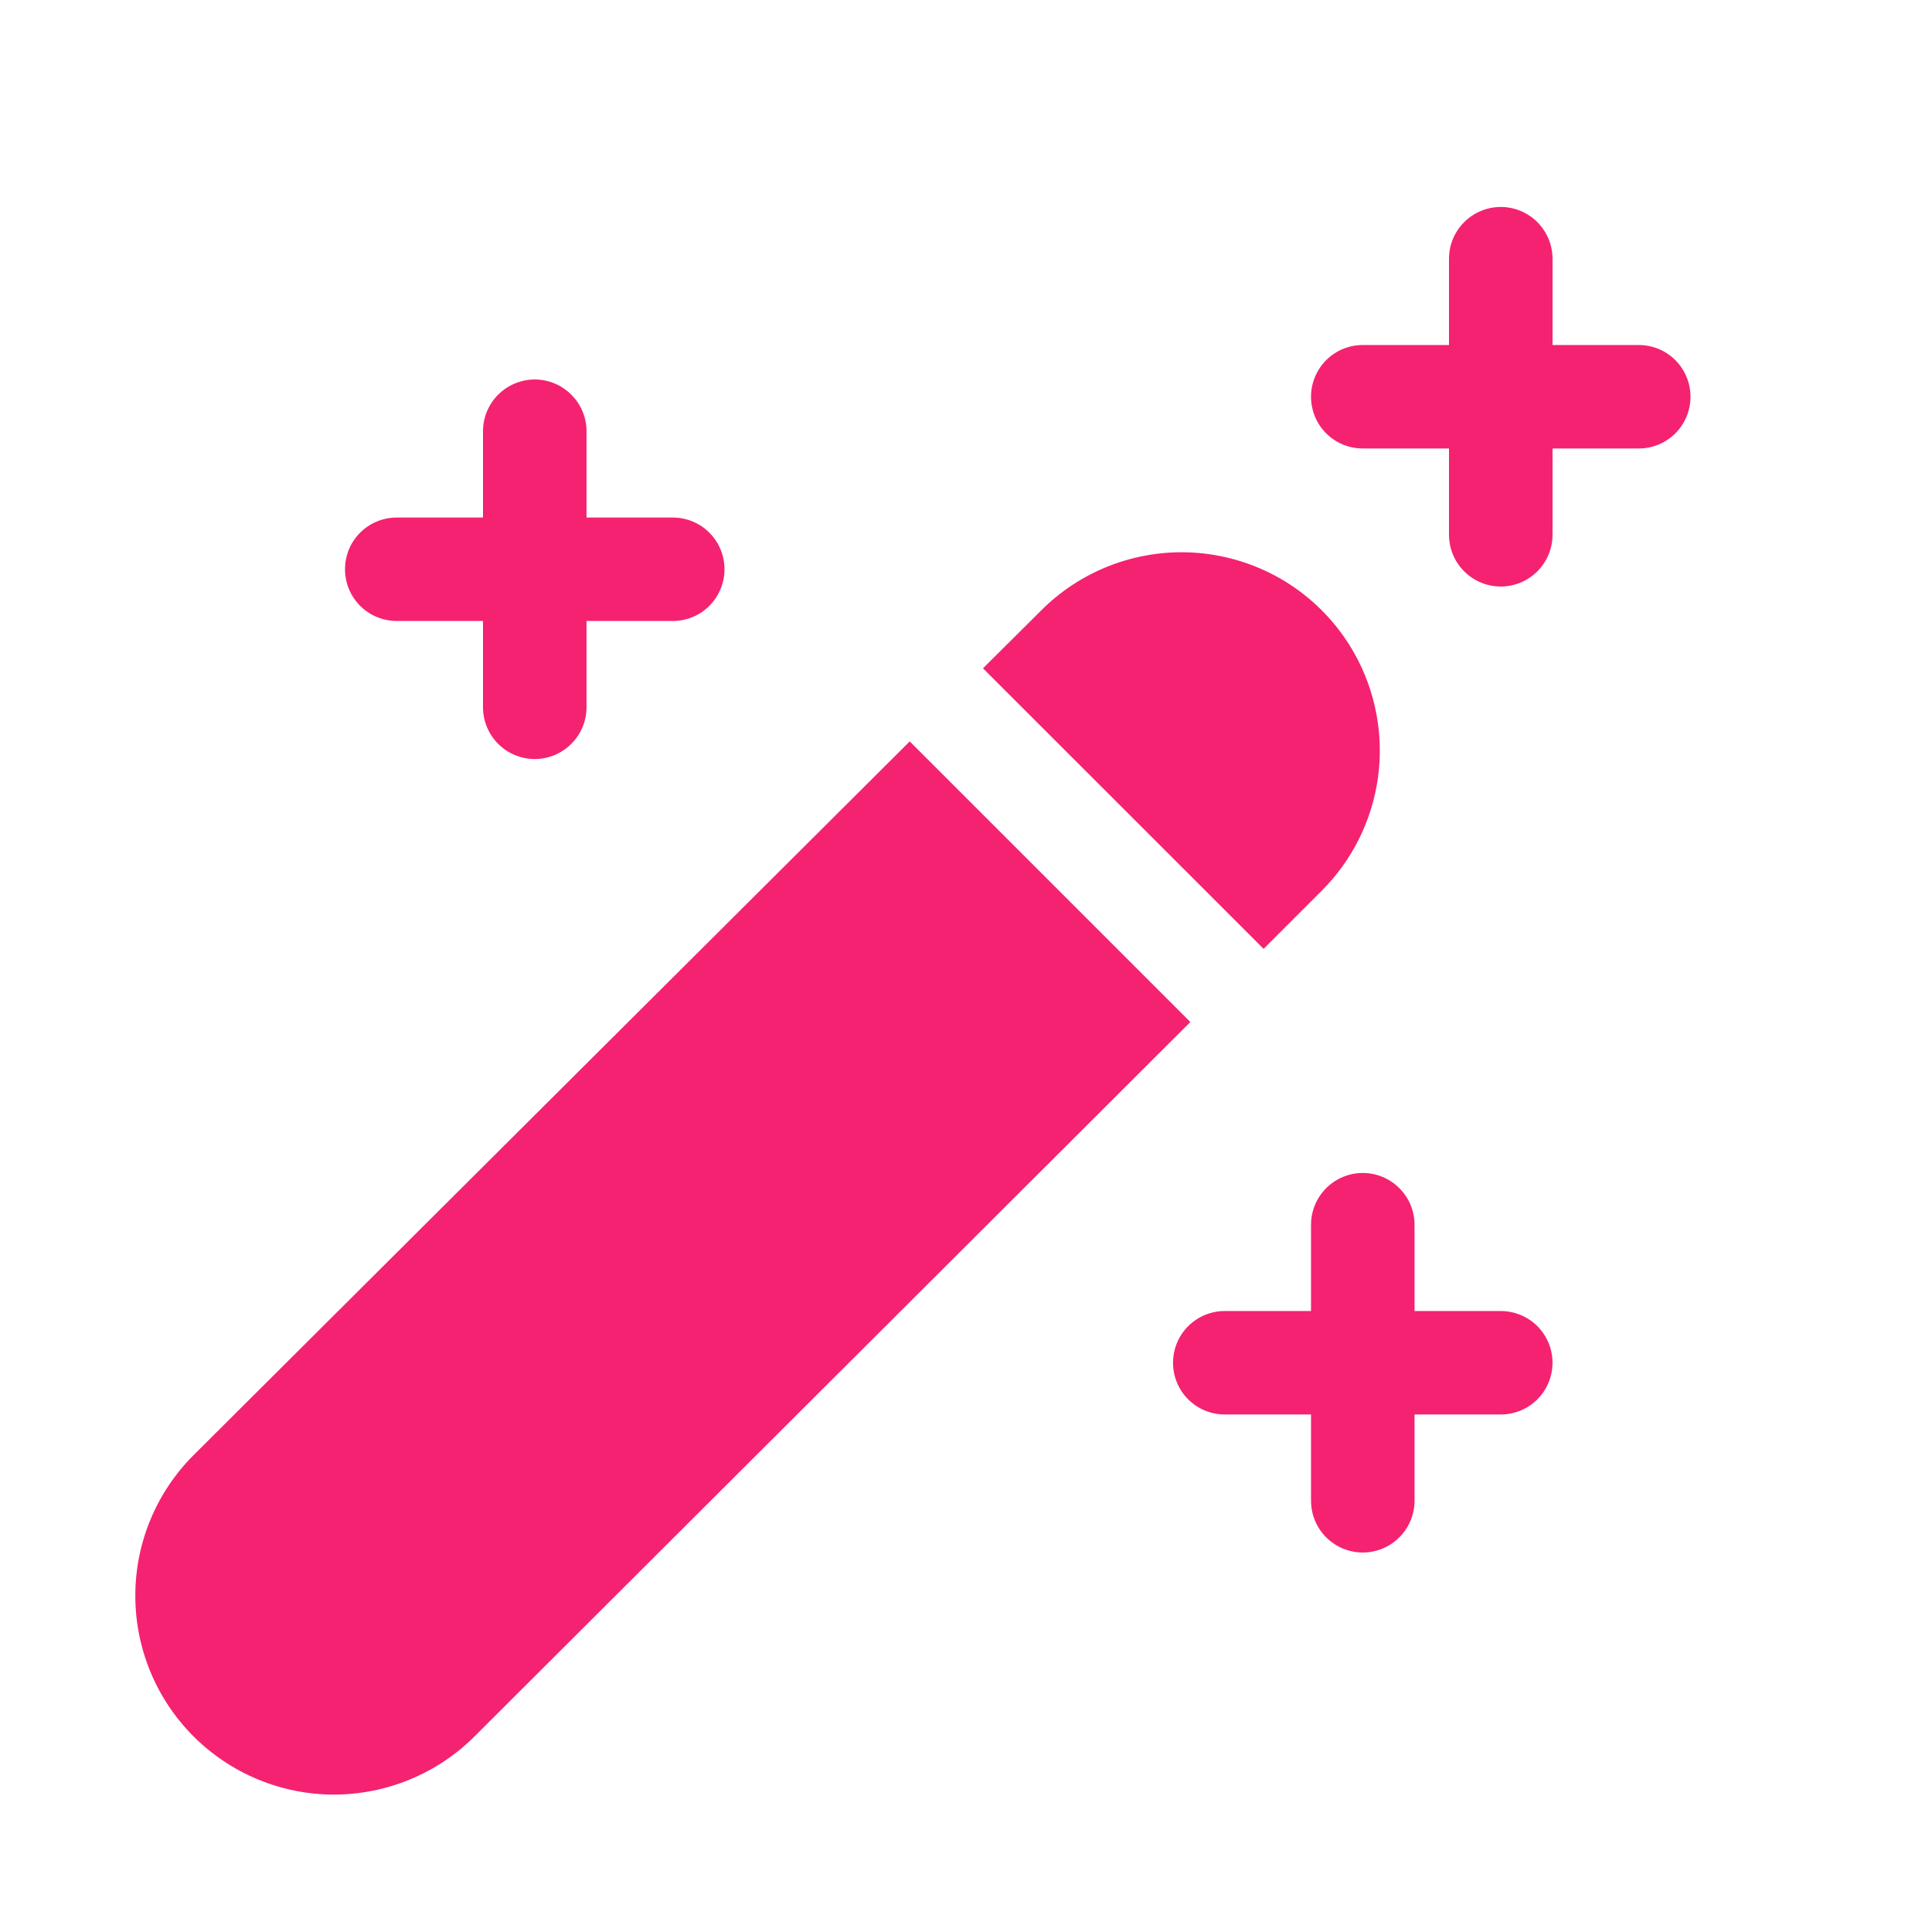 <svg width="24" height="24" viewBox="0 0 24 24" fill="none" xmlns="http://www.w3.org/2000/svg">
<path d="M19.286 3.214C19.286 3.044 19.218 2.88 19.098 2.76C18.977 2.639 18.813 2.571 18.643 2.571C18.472 2.571 18.309 2.639 18.188 2.76C18.068 2.88 18 3.044 18 3.214V4.286H16.929C16.758 4.286 16.595 4.353 16.474 4.474C16.354 4.595 16.286 4.758 16.286 4.929C16.286 5.099 16.354 5.263 16.474 5.383C16.595 5.504 16.758 5.571 16.929 5.571H18V6.643C18 6.813 18.068 6.977 18.188 7.097C18.309 7.218 18.472 7.286 18.643 7.286C18.813 7.286 18.977 7.218 19.098 7.097C19.218 6.977 19.286 6.813 19.286 6.643V5.571H20.357C20.528 5.571 20.691 5.504 20.812 5.383C20.932 5.263 21 5.099 21 4.929C21 4.758 20.932 4.595 20.812 4.474C20.691 4.353 20.528 4.286 20.357 4.286H19.286V3.214ZM6.643 4.714C6.813 4.714 6.977 4.782 7.097 4.903C7.218 5.023 7.286 5.187 7.286 5.357V6.429H8.357C8.528 6.429 8.691 6.496 8.812 6.617C8.932 6.737 9 6.901 9 7.071C9 7.242 8.932 7.405 8.812 7.526C8.691 7.647 8.528 7.714 8.357 7.714H7.286V8.786C7.286 8.956 7.218 9.12 7.097 9.24C6.977 9.361 6.813 9.429 6.643 9.429C6.472 9.429 6.309 9.361 6.188 9.24C6.068 9.12 6 8.956 6 8.786V7.714H4.929C4.758 7.714 4.595 7.647 4.474 7.526C4.353 7.405 4.286 7.242 4.286 7.071C4.286 6.901 4.353 6.737 4.474 6.617C4.595 6.496 4.758 6.429 4.929 6.429H6V5.357C6 5.187 6.068 5.023 6.188 4.903C6.309 4.782 6.472 4.714 6.643 4.714ZM16.929 14.571C17.099 14.571 17.263 14.639 17.383 14.76C17.504 14.88 17.572 15.044 17.572 15.214V16.286H18.643C18.813 16.286 18.977 16.354 19.098 16.474C19.218 16.595 19.286 16.758 19.286 16.929C19.286 17.099 19.218 17.263 19.098 17.383C18.977 17.504 18.813 17.571 18.643 17.571H17.572V18.643C17.572 18.813 17.504 18.977 17.383 19.097C17.263 19.218 17.099 19.286 16.929 19.286C16.758 19.286 16.595 19.218 16.474 19.097C16.354 18.977 16.286 18.813 16.286 18.643V17.571H15.214C15.044 17.571 14.88 17.504 14.76 17.383C14.639 17.263 14.572 17.099 14.572 16.929C14.572 16.758 14.639 16.595 14.76 16.474C14.88 16.354 15.044 16.286 15.214 16.286H16.286V15.214C16.286 15.044 16.354 14.88 16.474 14.76C16.595 14.639 16.758 14.571 16.929 14.571ZM16.829 8.124C16.644 7.792 16.384 7.507 16.07 7.291C15.756 7.076 15.396 6.937 15.019 6.884C14.642 6.831 14.258 6.867 13.897 6.987C13.536 7.108 13.207 7.31 12.938 7.579L12.211 8.302L15.697 11.787L16.417 11.067C16.797 10.688 17.042 10.196 17.117 9.665C17.191 9.134 17.09 8.593 16.829 8.124ZM14.787 12.696L11.301 9.21L2.406 18.075C1.942 18.538 1.681 19.166 1.681 19.82C1.68 20.475 1.939 21.103 2.401 21.567C2.864 22.031 3.491 22.292 4.146 22.293C4.801 22.293 5.429 22.034 5.893 21.572L14.787 12.696Z" fill="#F42271"/>
</svg>
